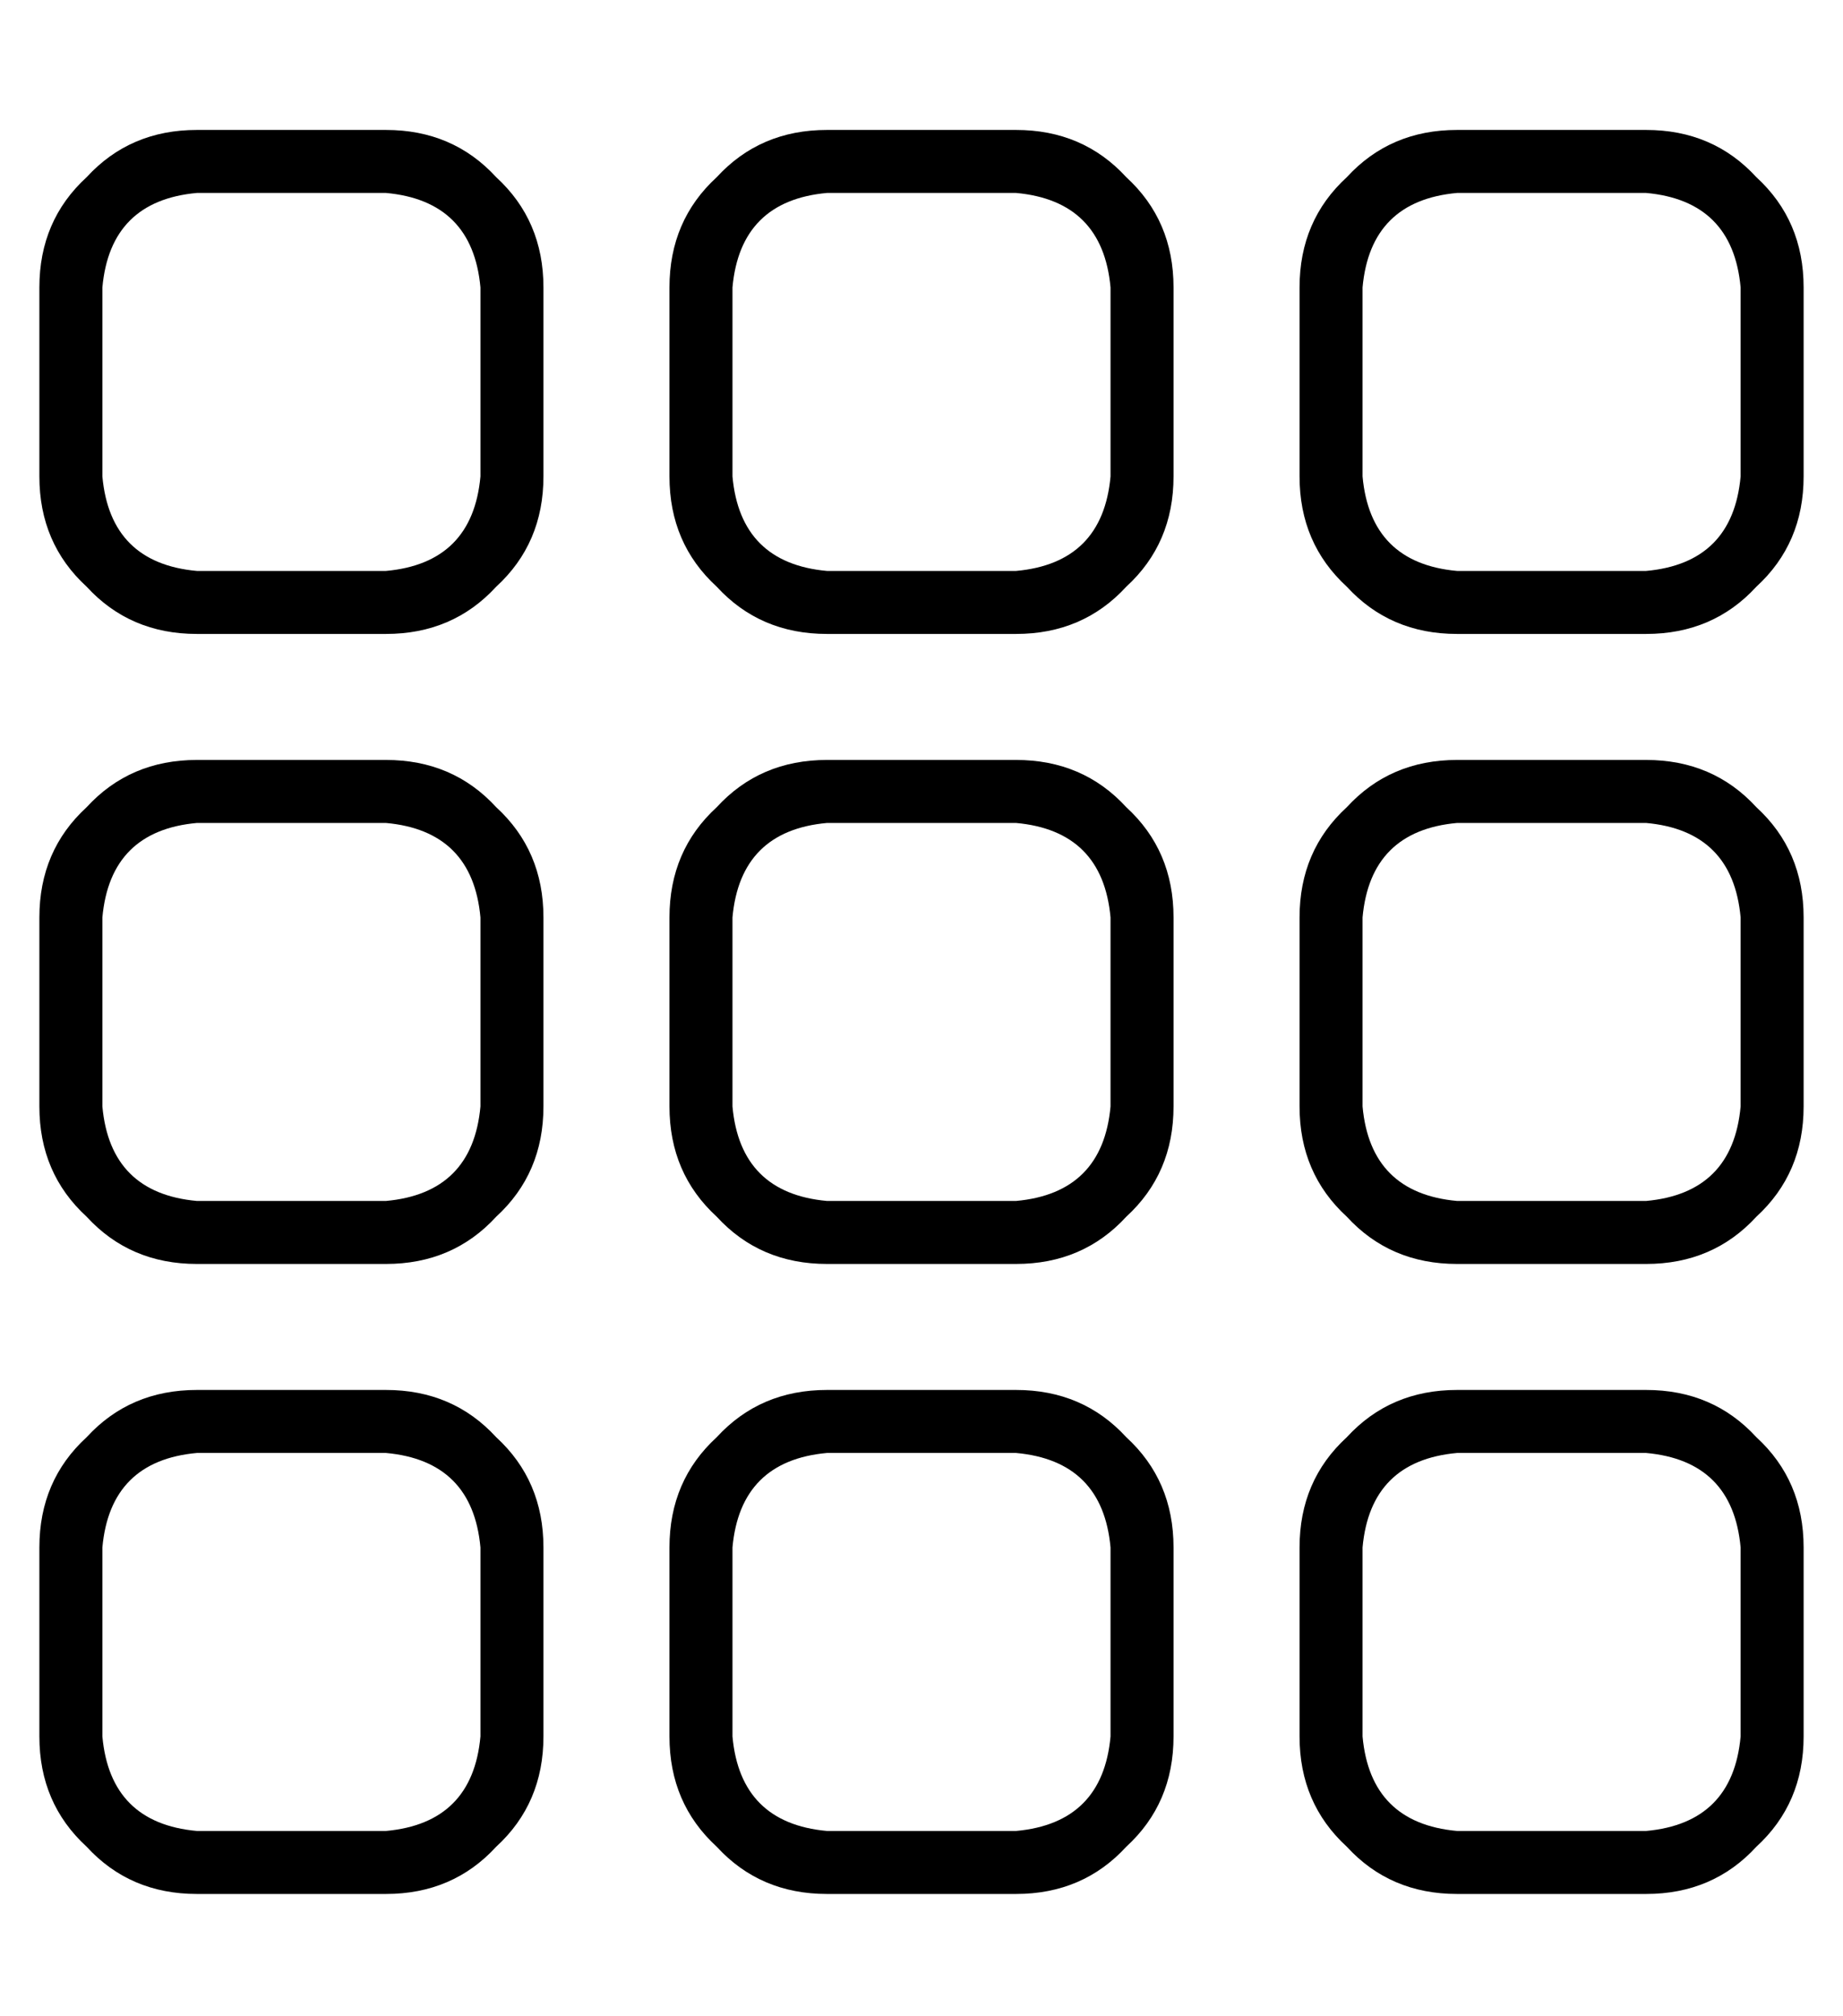 <?xml version="1.0" standalone="no"?>
<!DOCTYPE svg PUBLIC "-//W3C//DTD SVG 1.1//EN" "http://www.w3.org/Graphics/SVG/1.1/DTD/svg11.dtd" >
<svg xmlns="http://www.w3.org/2000/svg" xmlns:xlink="http://www.w3.org/1999/xlink" version="1.1" viewBox="-10 -40 468 512">
   <path fill="currentColor"
d="M88 9q22 2 24 24v48v0q-2 22 -24 24h-48v0q-22 -2 -24 -24v-48v0q2 -22 24 -24h48v0zM40 -7q-17 0 -28 12v0v0q-12 11 -12 28v48v0q0 17 12 28q11 12 28 12h48v0q17 0 28 -12q12 -11 12 -28v-48v0q0 -17 -12 -28q-11 -12 -28 -12h-48v0zM88 169q22 2 24 24v48v0
q-2 22 -24 24h-48v0q-22 -2 -24 -24v-48v0q2 -22 24 -24h48v0zM40 153q-17 0 -28 12v0v0q-12 11 -12 28v48v0q0 17 12 28q11 12 28 12h48v0q17 0 28 -12q12 -11 12 -28v-48v0q0 -17 -12 -28q-11 -12 -28 -12h-48v0zM40 329h48h-48h48q22 2 24 24v48v0q-2 22 -24 24h-48v0
q-22 -2 -24 -24v-48v0q2 -22 24 -24v0zM0 353v48v-48v48q0 17 12 28q11 12 28 12h48v0q17 0 28 -12q12 -11 12 -28v-48v0q0 -17 -12 -28q-11 -12 -28 -12h-48v0q-17 0 -28 12q-12 11 -12 28v0zM248 9q22 2 24 24v48v0q-2 22 -24 24h-48v0q-22 -2 -24 -24v-48v0q2 -22 24 -24
h48v0zM200 -7q-17 0 -28 12v0v0q-12 11 -12 28v48v0q0 17 12 28q11 12 28 12h48v0q17 0 28 -12q12 -11 12 -28v-48v0q0 -17 -12 -28q-11 -12 -28 -12h-48v0zM200 169h48h-48h48q22 2 24 24v48v0q-2 22 -24 24h-48v0q-22 -2 -24 -24v-48v0q2 -22 24 -24v0zM160 193v48v-48v48
q0 17 12 28q11 12 28 12h48v0q17 0 28 -12q12 -11 12 -28v-48v0q0 -17 -12 -28q-11 -12 -28 -12h-48v0q-17 0 -28 12q-12 11 -12 28v0zM248 329q22 2 24 24v48v0q-2 22 -24 24h-48v0q-22 -2 -24 -24v-48v0q2 -22 24 -24h48v0zM200 313q-17 0 -28 12v0v0q-12 11 -12 28v48v0
q0 17 12 28q11 12 28 12h48v0q17 0 28 -12q12 -11 12 -28v-48v0q0 -17 -12 -28q-11 -12 -28 -12h-48v0zM360 9h48h-48h48q22 2 24 24v48v0q-2 22 -24 24h-48v0q-22 -2 -24 -24v-48v0q2 -22 24 -24v0zM320 33v48v-48v48q0 17 12 28q11 12 28 12h48v0q17 0 28 -12
q12 -11 12 -28v-48v0q0 -17 -12 -28q-11 -12 -28 -12h-48v0q-17 0 -28 12q-12 11 -12 28v0zM408 169q22 2 24 24v48v0q-2 22 -24 24h-48v0q-22 -2 -24 -24v-48v0q2 -22 24 -24h48v0zM360 153q-17 0 -28 12v0v0q-12 11 -12 28v48v0q0 17 12 28q11 12 28 12h48v0q17 0 28 -12
q12 -11 12 -28v-48v0q0 -17 -12 -28q-11 -12 -28 -12h-48v0zM360 329h48h-48h48q22 2 24 24v48v0q-2 22 -24 24h-48v0q-22 -2 -24 -24v-48v0q2 -22 24 -24v0zM320 353v48v-48v48q0 17 12 28q11 12 28 12h48v0q17 0 28 -12q12 -11 12 -28v-48v0q0 -17 -12 -28
q-11 -12 -28 -12h-48v0q-17 0 -28 12q-12 11 -12 28v0z" />
</svg>

